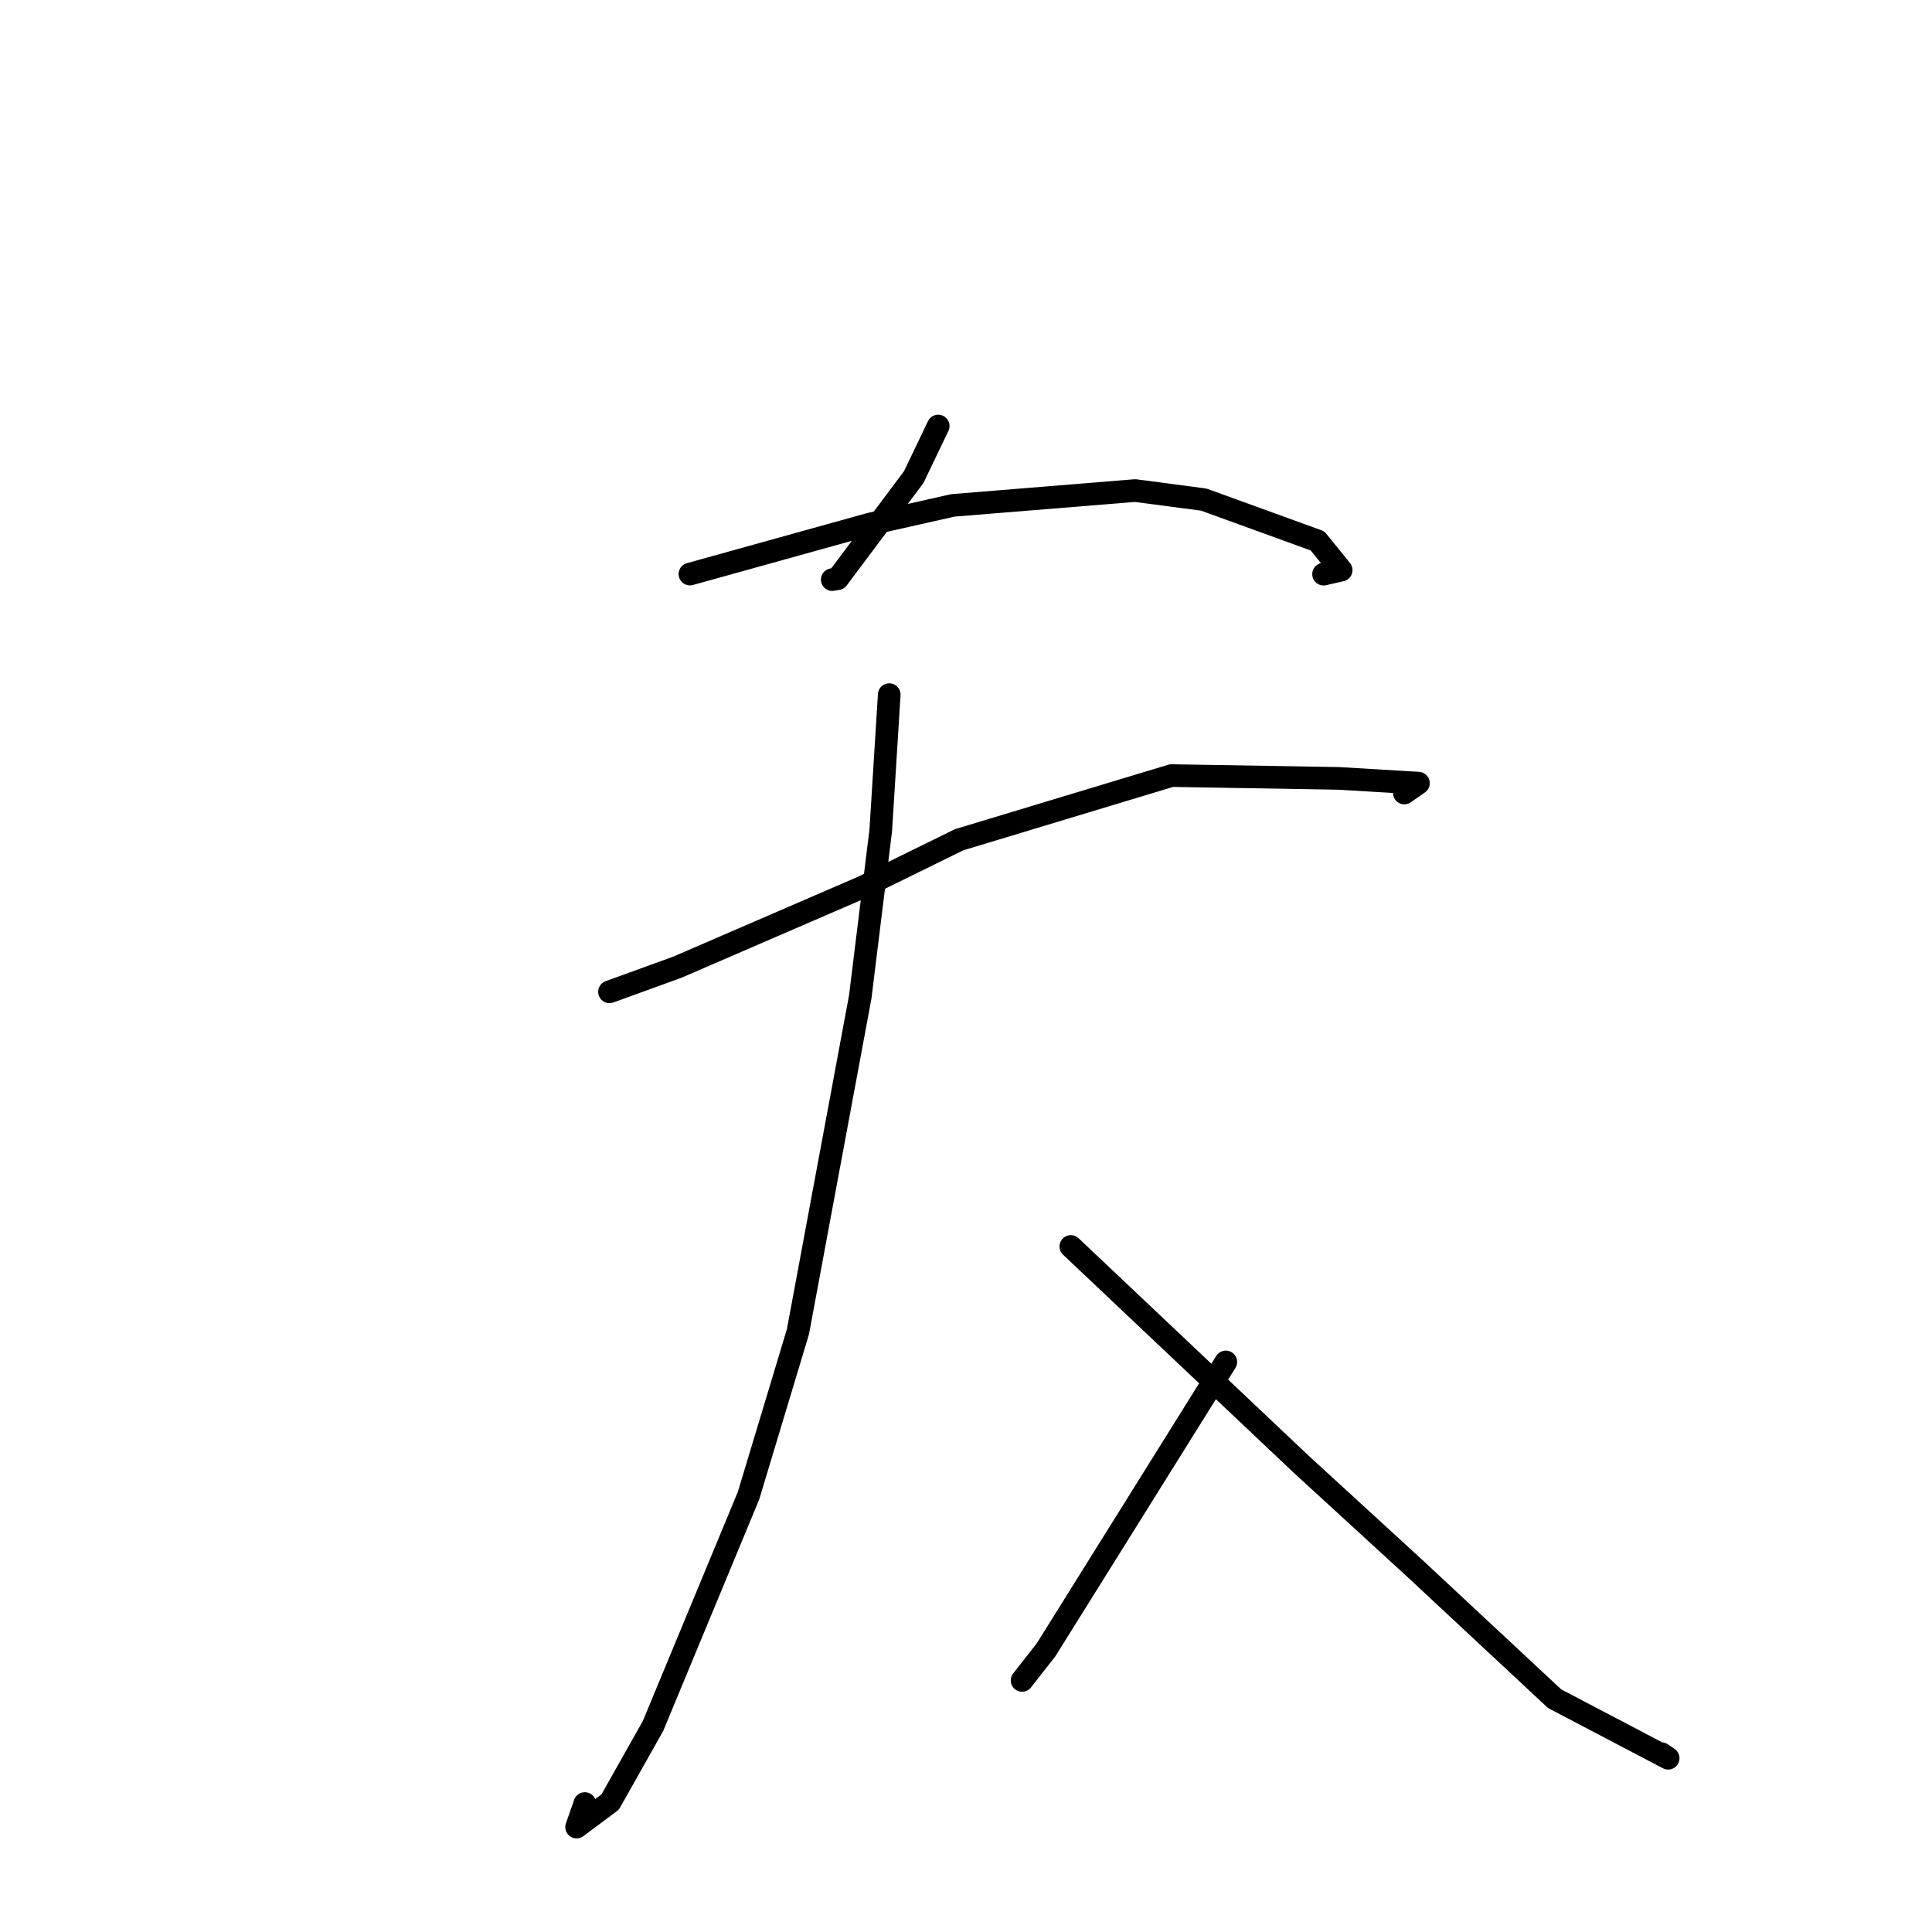 <?xml version="1.0" standalone="no"?>
    <svg width="256" height="256" xmlns="http://www.w3.org/2000/svg" version="1.1">
    <polyline stroke="black" stroke-width="3" stroke-linecap="round" fill="transparent" stroke-linejoin="round" points="124.318 56.451 121.075 63.215 110.991 76.679 110.277 76.802 " />
        <polyline stroke="black" stroke-width="3" stroke-linecap="round" fill="transparent" stroke-linejoin="round" points="91.42 76.069 115.242 69.446 126.259 66.967 150.409 65.001 159.503 66.199 174.578 71.67 177.713 75.546 175.378 76.079 " />
        <polyline stroke="black" stroke-width="3" stroke-linecap="round" fill="transparent" stroke-linejoin="round" points="80.761 131.42 89.754 128.158 114.464 117.472 127.082 111.272 155.23 102.768 177.396 103.141 187.953 103.771 186.082 105.076 " />
        <polyline stroke="black" stroke-width="3" stroke-linecap="round" fill="transparent" stroke-linejoin="round" points="117.829 92.043 116.705 110.03 113.986 132.102 105.729 176.47 99.18 198.193 86.531 228.696 80.851 238.777 76.404 242.097 77.493 238.979 " />
        <polyline stroke="black" stroke-width="3" stroke-linecap="round" fill="transparent" stroke-linejoin="round" points="141.891 165.165 172.467 194.068 187.598 207.935 205.994 225.086 221.043 232.977 220.251 232.431 220.172 232.376 " />
        <polyline stroke="black" stroke-width="3" stroke-linecap="round" fill="transparent" stroke-linejoin="round" points="162.426 180.465 138.607 218.613 135.432 222.666 " />
        </svg>